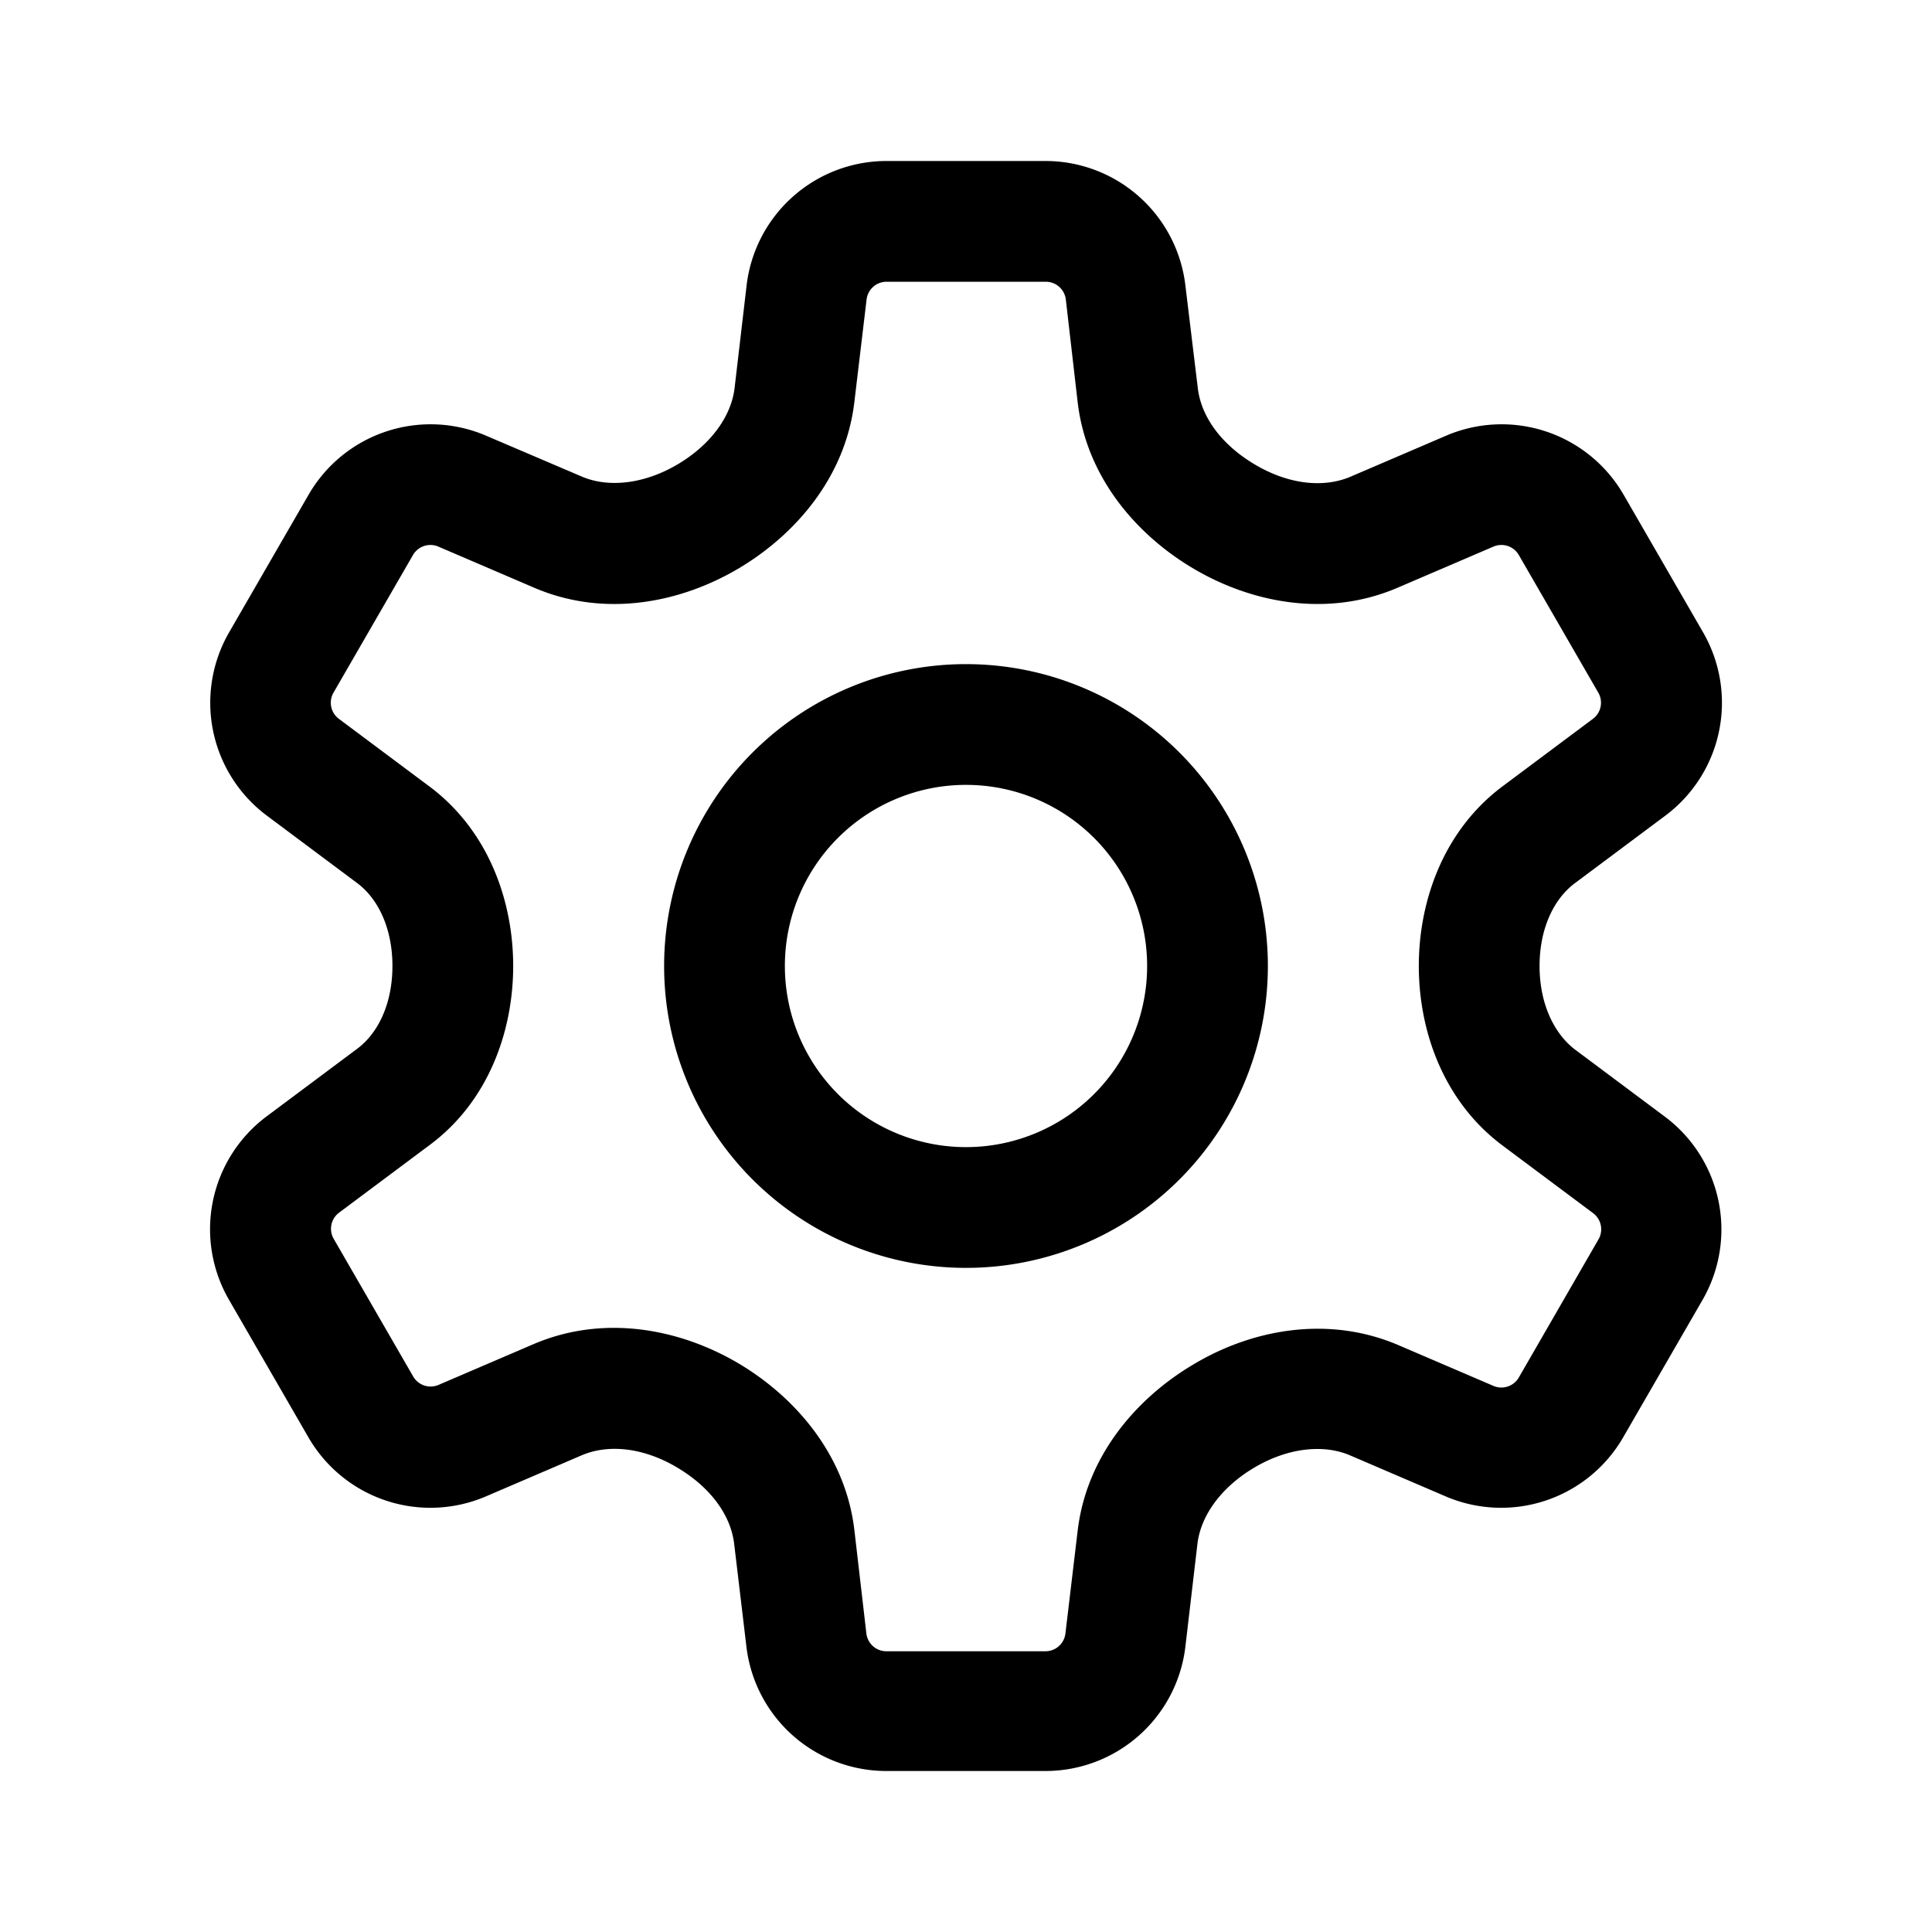 <svg xmlns="http://www.w3.org/2000/svg" width="192" height="192" viewBox="0 0 192 192"><defs><style>.cls-1,.cls-2,.cls-3{fill:none;}.cls-1,.cls-3{stroke:#000;stroke-linecap:round;stroke-linejoin:round;}.cls-1{stroke-width:12px;}.cls-3{stroke-width:0;}</style></defs><path class="cls-1" d="M96,120A24,24,0,1,0,72,96,24,24,0,0,0,96,120Z"/><path class="cls-2" d="M158.3,120.56l-9-6.72h0C143.4,109.41,141,102.39,141,96s2.4-13.41,8.32-17.84h0l9-6.72a2,2,0,0,0,.54-2.6l-7.9-13.68a2,2,0,0,0-2.52-.84h0l-9.51,4.08c-7.09,3.05-14.67,1.47-20.4-1.95C113,53.15,108,47.47,107.1,40h0l-1.22-10.24a2,2,0,0,0-2-1.76H88.1a2,2,0,0,0-2,1.76L84.9,40h0C84,47.47,79,53.15,73.49,56.45c-5.73,3.42-13.31,5-20.4,1.95l-9.51-4.08h0a2,2,0,0,0-2.52.84l-7.9,13.68a2,2,0,0,0,.54,2.6l9,6.72h0C48.6,82.59,51,89.61,51,96s-2.4,13.41-8.32,17.84h0l-9,6.72a2,2,0,0,0-.54,2.6l7.9,13.68a2,2,0,0,0,2.52.84h0l9.51-4.08h0c7.09-3,14.67-1.47,20.4,2C79,138.85,84,144.53,84.9,152h0l1.22,10.24a2,2,0,0,0,2,1.76h15.8a2,2,0,0,0,2-1.76L107.1,152h0c.89-7.47,5.87-13.15,11.41-16.45,5.73-3.42,13.31-5,20.4-2h0l9.51,4.08h0a2,2,0,0,0,2.52-.84l7.9-13.68A2,2,0,0,0,158.3,120.56Z"/><line class="cls-3" x1="43.58" y1="54.32" x2="43.58" y2="54.32"/><line class="cls-3" x1="22.77" y1="62.84" x2="22.77" y2="62.84"/><line class="cls-3" x1="26.51" y1="81.05" x2="26.51" y2="81.05"/><line class="cls-3" x1="74.2" y1="28.34" x2="74.2" y2="28.34"/><line class="cls-3" x1="117.8" y1="28.34" x2="117.8" y2="28.34"/><line class="cls-3" x1="165.49" y1="81.05" x2="165.49" y2="81.05"/><line class="cls-3" x1="148.42" y1="54.32" x2="148.42" y2="54.32"/><line class="cls-3" x1="169.23" y1="62.84" x2="169.23" y2="62.84"/><line class="cls-3" x1="165.49" y1="110.95" x2="165.49" y2="110.95"/><line class="cls-3" x1="117.8" y1="163.66" x2="117.8" y2="163.66"/><line class="cls-3" x1="148.42" y1="137.68" x2="148.42" y2="137.68"/><line class="cls-3" x1="169.23" y1="129.16" x2="169.23" y2="129.16"/><path d="M165.49,111h0l-9-6.72h0C154.38,102.64,153,99.67,153,96s1.38-6.64,3.51-8.23h0l9-6.72h0a14,14,0,0,0,3.74-18.21h0l-7.9-13.68a14,14,0,0,0-17.64-5.86l-9.51,4.08c-2.66,1.13-6.15.78-9.53-1.24s-5.3-4.79-5.63-7.55h0L117.8,28.35h0A14,14,0,0,0,103.9,16H88.1A14,14,0,0,0,74.2,28.34h0L73,38.58h0c-.33,2.76-2.32,5.58-5.63,7.55s-6.87,2.37-9.53,1.24L48.31,43.3a14,14,0,0,0-17.64,5.86l-7.9,13.68h0a14,14,0,0,0,3.74,18.21h0l9,6.72h0C37.63,89.36,39,92.33,39,96s-1.37,6.64-3.51,8.23h0l-9,6.72h0a14,14,0,0,0-3.74,18.21h0l7.9,13.68a14,14,0,0,0,17.64,5.87l9.51-4.08c2.66-1.14,6.15-.79,9.53,1.23s5.3,4.79,5.63,7.56h0l1.22,10.24h0A14,14,0,0,0,88.1,176h15.8a14,14,0,0,0,13.9-12.34h0L119,153.42h0c.33-2.77,2.32-5.59,5.63-7.56s6.87-2.37,9.53-1.23l9.51,4.08a14,14,0,0,0,17.64-5.87l7.9-13.68h0A14,14,0,0,0,165.49,111Zm-14.55,25.89a2,2,0,0,1-2.52.84h0l-9.51-4.08h0c-7.09-3-14.67-1.47-20.4,2-5.54,3.3-10.52,9-11.41,16.45h0l-1.22,10.24a2,2,0,0,1-2,1.76H88.1a2,2,0,0,1-2-1.76L84.9,152h0C84,144.53,79,138.85,73.49,135.55c-5.73-3.42-13.31-5-20.4-2h0l-9.51,4.08h0a2,2,0,0,1-2.52-.84l-7.9-13.68a2,2,0,0,1,.54-2.6l9-6.72h0C48.6,109.41,51,102.39,51,96s-2.4-13.41-8.32-17.84h0l-9-6.72a2,2,0,0,1-.54-2.6l7.9-13.68a2,2,0,0,1,2.52-.84h0l9.51,4.08c7.09,3.05,14.67,1.47,20.4-1.95C79,53.15,84,47.47,84.9,40h0l1.22-10.24a2,2,0,0,1,2-1.76h15.8a2,2,0,0,1,2,1.76L107.1,40h0c.89,7.47,5.87,13.15,11.41,16.45,5.73,3.42,13.31,5,20.4,1.95l9.51-4.08h0a2,2,0,0,1,2.52.84l7.9,13.68a2,2,0,0,1-.54,2.6l-9,6.72h0C143.4,82.59,141,89.61,141,96s2.4,13.41,8.32,17.84h0l9,6.72a2,2,0,0,1,.54,2.6Z"/><line class="cls-3" x1="22.77" y1="129.16" x2="22.77" y2="129.16"/><line class="cls-3" x1="26.51" y1="110.95" x2="26.51" y2="110.95"/><line class="cls-3" x1="74.2" y1="163.66" x2="74.2" y2="163.66"/><line class="cls-3" x1="43.58" y1="137.68" x2="43.58" y2="137.68"/></svg>